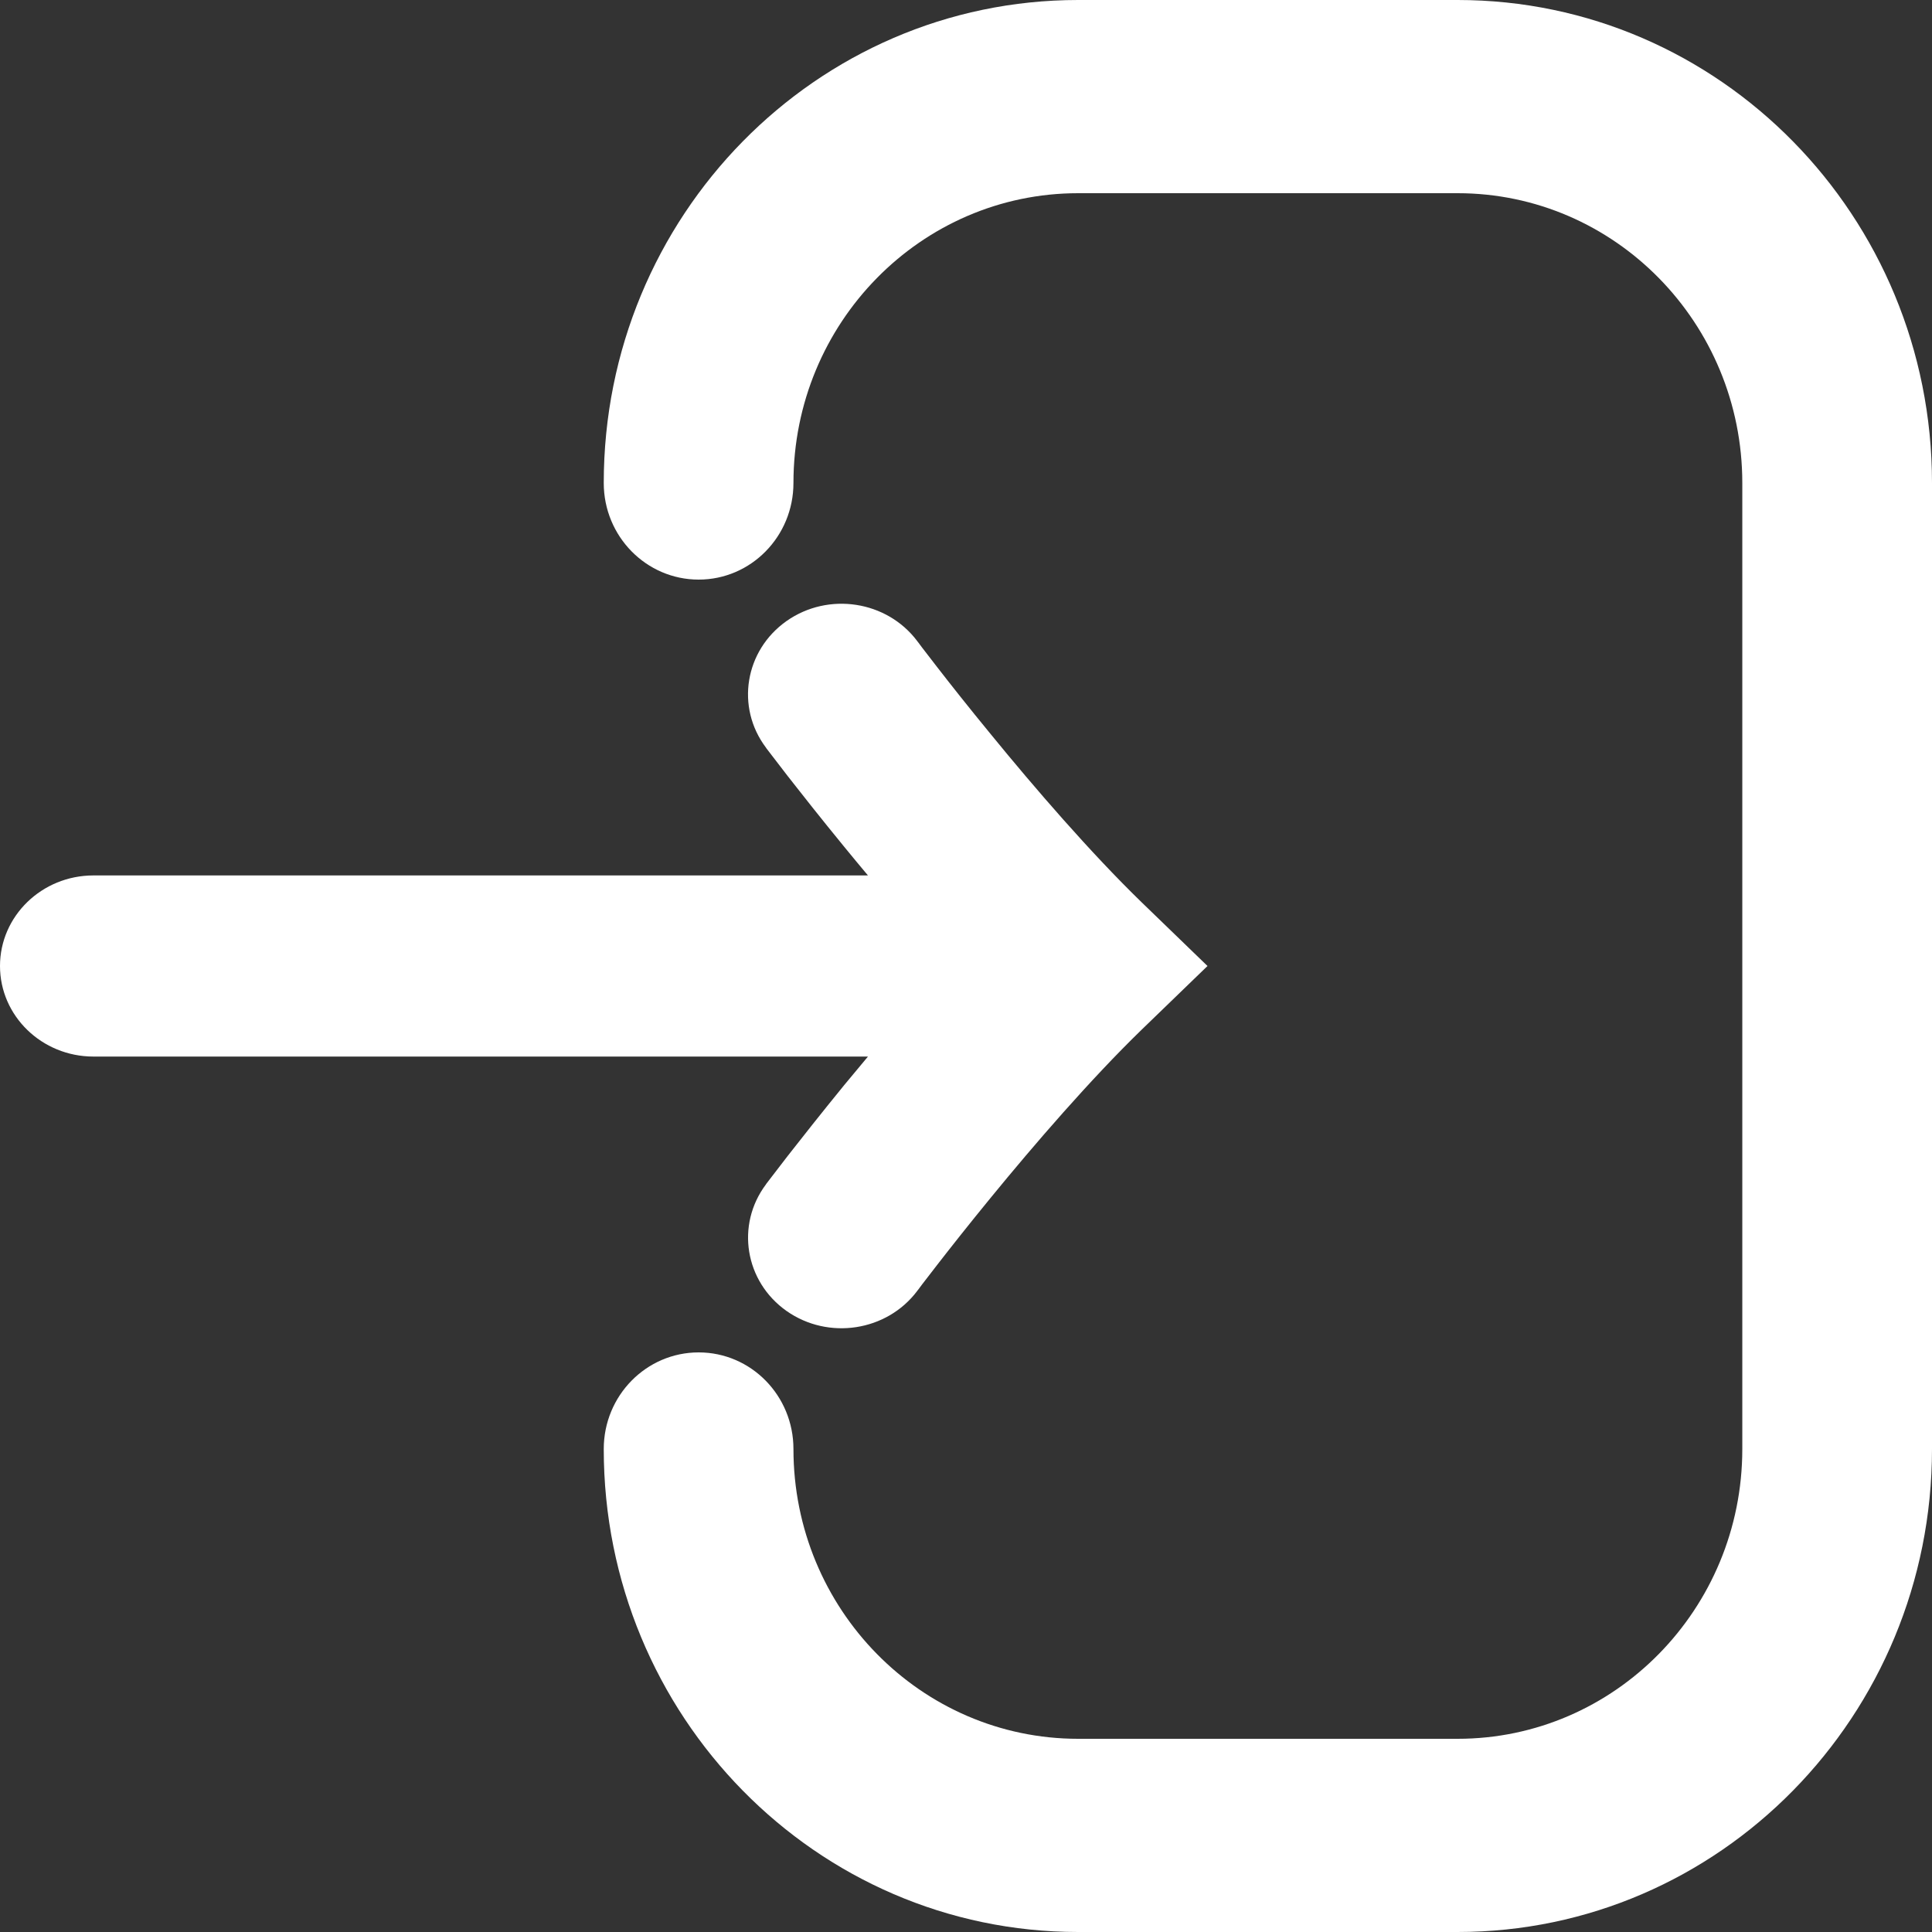 <svg width="16" height="16" viewBox="0 0 16 16" fill="none" xmlns="http://www.w3.org/2000/svg">
<rect x="0" y="0" width="16" height="16" fill="#333333" stroke="none"/>
<path d="M8.929 0C6.759 0 5 1.791 5 4C5 4.442 5.352 4.8 5.786 4.8C6.22 4.8 6.571 4.442 6.571 4C6.571 2.675 7.627 1.6 8.929 1.6H12.071C13.373 1.6 14.429 2.675 14.429 4V12C14.429 13.325 13.373 14.4 12.071 14.4H8.929C7.627 14.4 6.571 13.325 6.571 12C6.571 11.558 6.22 11.2 5.786 11.2C5.352 11.2 5 11.558 5 12C5 14.209 6.759 16 8.929 16H12.071C14.241 16 16 14.209 16 12V4C16 1.791 14.241 0 12.071 0H8.929Z" fill="white"/>
<path d="M0.774 7.25C0.347 7.25 0 7.586 0 8C0 8.414 0.347 8.75 0.774 8.75H7.188C7.119 8.832 7.053 8.912 6.99 8.988C6.8 9.221 6.639 9.425 6.525 9.571C6.469 9.644 6.423 9.703 6.392 9.744L6.356 9.791L6.346 9.804L6.343 9.809C6.343 9.809 6.343 9.809 6.969 10.25L6.343 9.809C6.092 10.144 6.168 10.613 6.514 10.857C6.86 11.1 7.344 11.026 7.596 10.691L7.598 10.688L7.606 10.678L7.638 10.635C7.667 10.597 7.709 10.542 7.763 10.473C7.87 10.335 8.023 10.141 8.204 9.92C8.568 9.475 9.031 8.939 9.452 8.53L10 8L9.452 7.47C9.031 7.061 8.568 6.525 8.204 6.079C8.023 5.859 7.87 5.665 7.763 5.527C7.709 5.458 7.667 5.402 7.638 5.365L7.606 5.322L7.598 5.312L7.596 5.309C7.344 4.974 6.86 4.9 6.514 5.143C6.168 5.387 6.091 5.856 6.343 6.191L6.969 5.75C6.343 6.191 6.343 6.191 6.343 6.191L6.344 6.192L6.346 6.196L6.356 6.209L6.392 6.256C6.423 6.297 6.469 6.356 6.525 6.429C6.639 6.575 6.8 6.779 6.99 7.011C7.053 7.088 7.119 7.168 7.188 7.25H0.774Z" fill="white"/>
</svg>
